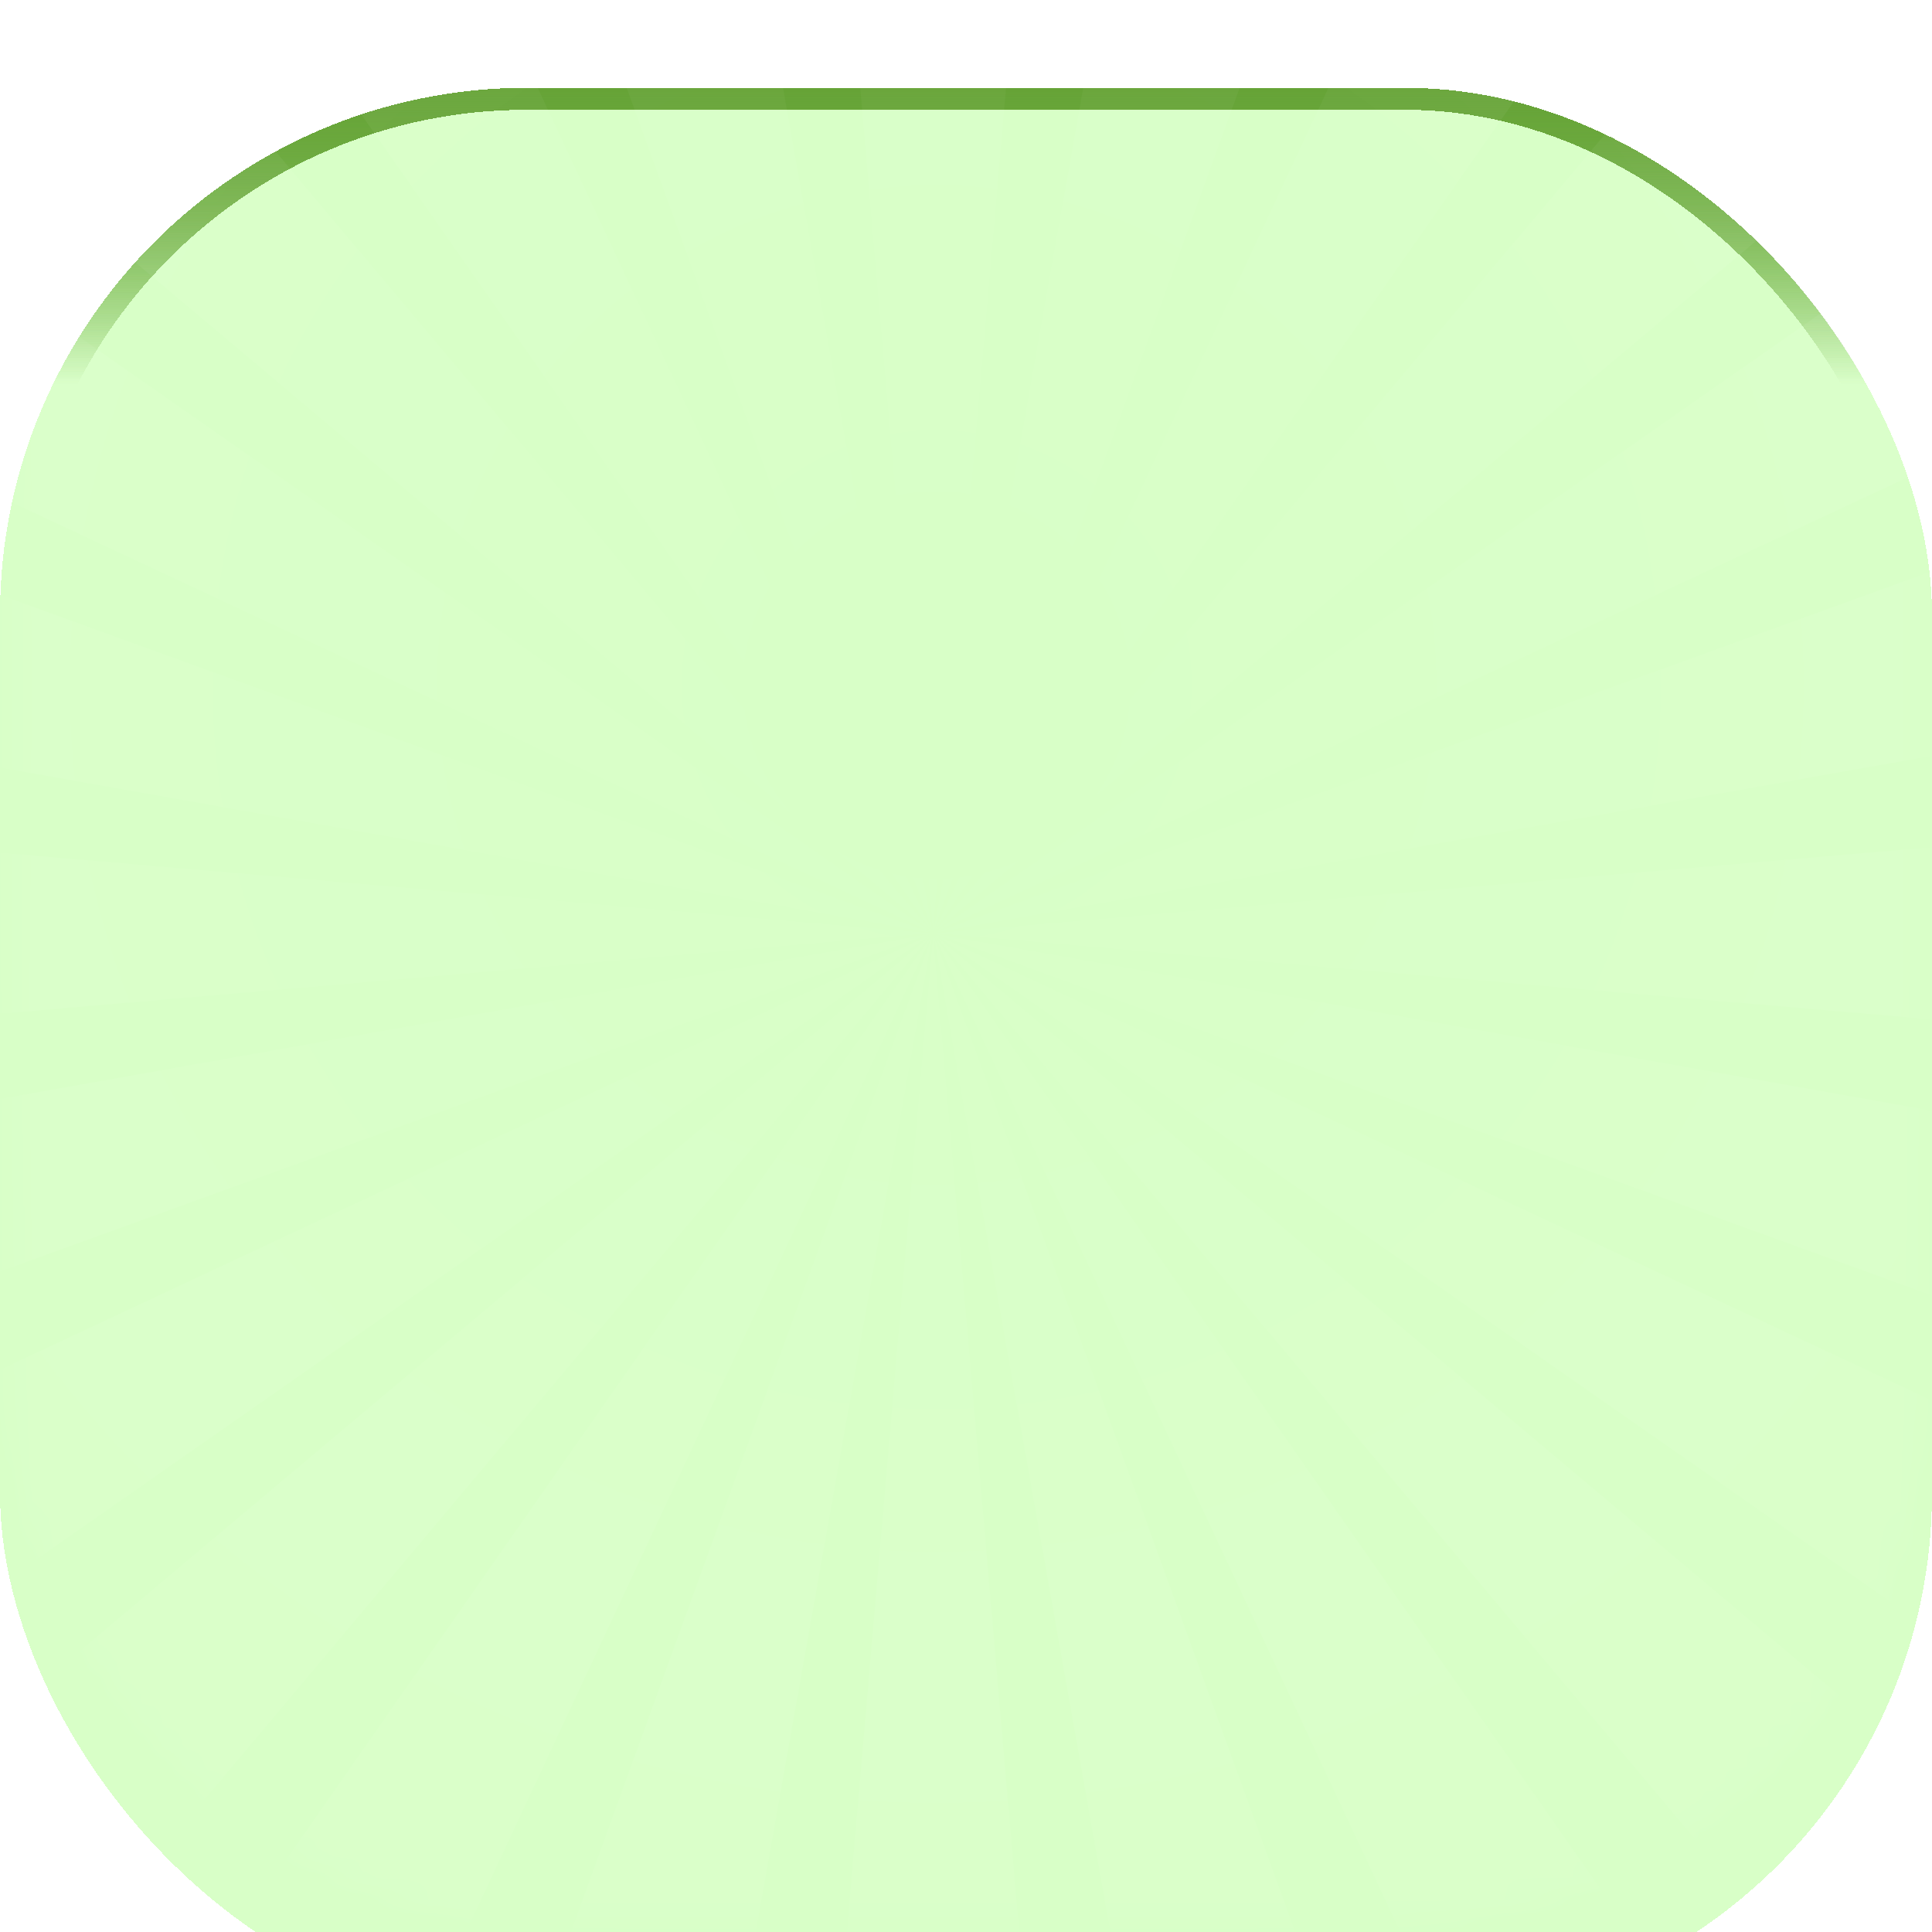 <svg width="88" height="88" viewBox="0 0 88 88" fill="none" xmlns="http://www.w3.org/2000/svg">
<g filter="url(#filter0_d_1_25998)">
<rect width="88" height="88" rx="24" fill="#9DFF70" fill-opacity="0.27" shape-rendering="crispEdges"/>
<rect x="0.5" y="0.5" width="87" height="87" rx="23.5" stroke="url(#paint0_linear_1_25998)" shape-rendering="crispEdges"/>
</g>
<g filter="url(#filter1_bd_1_25998)">
<rect width="88" height="88" rx="24" fill="#9DFF70" fill-opacity="0.17" shape-rendering="crispEdges"/>
<rect x="0.5" y="0.5" width="87" height="87" rx="23.5" stroke="url(#paint1_linear_1_25998)" shape-rendering="crispEdges"/>
</g>
<mask id="mask0_1_25998" style="mask-type:alpha" maskUnits="userSpaceOnUse" x="0" y="0" width="88" height="88">
<rect x="0.5" y="0.5" width="87" height="87" rx="23.5" fill="#9DFF70" fill-opacity="0.27" stroke="url(#paint2_linear_1_25998)"/>
</mask>
<g mask="url(#mask0_1_25998)">
<path d="M63.989 163.564L42.5 42.507L84.414 158.089L63.989 163.564ZM31.929 165H53.071L42.5 42.507L31.929 165V165ZM21.011 163.564L42.5 42.507L0.586 158.089L21.011 163.564ZM-9.578 153.876L42.5 42.507L-27.901 143.319L-9.578 153.876ZM-36.626 136.599L42.5 42.507L-51.587 121.648L-36.626 136.599ZM-58.306 112.912L42.5 42.507L-68.863 94.599L-58.306 112.912ZM-73.09 84.424L42.5 42.507L-78.55 63.997L-73.09 84.424ZM-80 53.078L42.5 42.507L-79.986 31.936L-80 53.078ZM-78.564 21.017L42.5 42.507L-73.076 0.59L-78.564 21.017ZM-68.877 -9.574L42.5 42.507L-58.306 -27.898L-68.877 -9.574ZM-51.6 -36.623L42.5 42.507L-36.636 -51.585L-51.6 -36.623ZM-27.901 -58.305L42.5 42.507L-9.589 -68.862L-27.901 -58.305ZM0.603 -73.089L42.5 42.507L21.011 -78.55L0.603 -73.089ZM31.947 -80L42.5 42.507L53.071 -79.986L31.947 -80ZM64.006 -78.564L42.5 42.507L84.414 -73.075L64.006 -78.564ZM94.596 -68.876L42.5 42.507L112.901 -58.305L94.596 -68.876ZM121.643 -51.599L42.5 42.507L136.587 -36.634L121.643 -51.599ZM143.306 -27.898L42.5 42.507L153.863 -9.585L143.306 -27.898ZM158.09 0.608L42.5 42.507L163.551 21.017L158.09 0.608ZM165 31.953L42.5 42.507L164.986 53.078L165 31.953ZM163.564 64.015L42.5 42.507L158.076 84.424L163.564 64.015ZM153.877 94.606L42.5 42.507L143.306 112.912L153.877 94.606ZM136.601 121.654L42.5 42.507L121.636 136.599L136.601 121.654ZM112.901 143.319L42.5 42.507L94.589 153.876L112.901 143.319Z" fill="url(#paint3_radial_1_25998)" fill-opacity="0.37"/>
</g>
<defs>
<filter id="filter0_d_1_25998" x="-9" y="-5" width="106" height="106" filterUnits="userSpaceOnUse" color-interpolation-filters="sRGB">
<feFlood flood-opacity="0" result="BackgroundImageFix"/>
<feColorMatrix in="SourceAlpha" type="matrix" values="0 0 0 0 0 0 0 0 0 0 0 0 0 0 0 0 0 0 127 0" result="hardAlpha"/>
<feOffset dy="4"/>
<feGaussianBlur stdDeviation="4.5"/>
<feComposite in2="hardAlpha" operator="out"/>
<feColorMatrix type="matrix" values="0 0 0 0 0 0 0 0 0 0 0 0 0 0 0 0 0 0 0.09 0"/>
<feBlend mode="normal" in2="BackgroundImageFix" result="effect1_dropShadow_1_25998"/>
<feBlend mode="normal" in="SourceGraphic" in2="effect1_dropShadow_1_25998" result="shape"/>
</filter>
<filter id="filter1_bd_1_25998" x="-9" y="-5" width="106" height="106" filterUnits="userSpaceOnUse" color-interpolation-filters="sRGB">
<feFlood flood-opacity="0" result="BackgroundImageFix"/>
<feGaussianBlur in="BackgroundImageFix" stdDeviation="2"/>
<feComposite in2="SourceAlpha" operator="in" result="effect1_backgroundBlur_1_25998"/>
<feColorMatrix in="SourceAlpha" type="matrix" values="0 0 0 0 0 0 0 0 0 0 0 0 0 0 0 0 0 0 127 0" result="hardAlpha"/>
<feOffset dy="4"/>
<feGaussianBlur stdDeviation="4.5"/>
<feComposite in2="hardAlpha" operator="out"/>
<feColorMatrix type="matrix" values="0 0 0 0 0 0 0 0 0 0 0 0 0 0 0 0 0 0 0.09 0"/>
<feBlend mode="normal" in2="effect1_backgroundBlur_1_25998" result="effect2_dropShadow_1_25998"/>
<feBlend mode="normal" in="SourceGraphic" in2="effect2_dropShadow_1_25998" result="shape"/>
</filter>
<linearGradient id="paint0_linear_1_25998" x1="44" y1="0" x2="44" y2="13.475" gradientUnits="userSpaceOnUse">
<stop stop-color="#66A337"/>
<stop offset="1" stop-color="#66A337" stop-opacity="0"/>
</linearGradient>
<linearGradient id="paint1_linear_1_25998" x1="44" y1="0" x2="44" y2="13.475" gradientUnits="userSpaceOnUse">
<stop stop-color="#66A337"/>
<stop offset="1" stop-color="#66A337" stop-opacity="0"/>
</linearGradient>
<linearGradient id="paint2_linear_1_25998" x1="44" y1="0" x2="44" y2="13.475" gradientUnits="userSpaceOnUse">
<stop stop-color="#66A337"/>
<stop offset="1" stop-color="#66A337" stop-opacity="0"/>
</linearGradient>
<radialGradient id="paint3_radial_1_25998" cx="0" cy="0" r="1" gradientUnits="userSpaceOnUse" gradientTransform="translate(42.605 30.888) rotate(-90.12) scale(118.189 118.182)">
<stop stop-color="white" stop-opacity="0"/>
<stop offset="0.38" stop-color="white" stop-opacity="0.5"/>
<stop offset="1" stop-color="white" stop-opacity="0"/>
</radialGradient>
</defs>
</svg>
